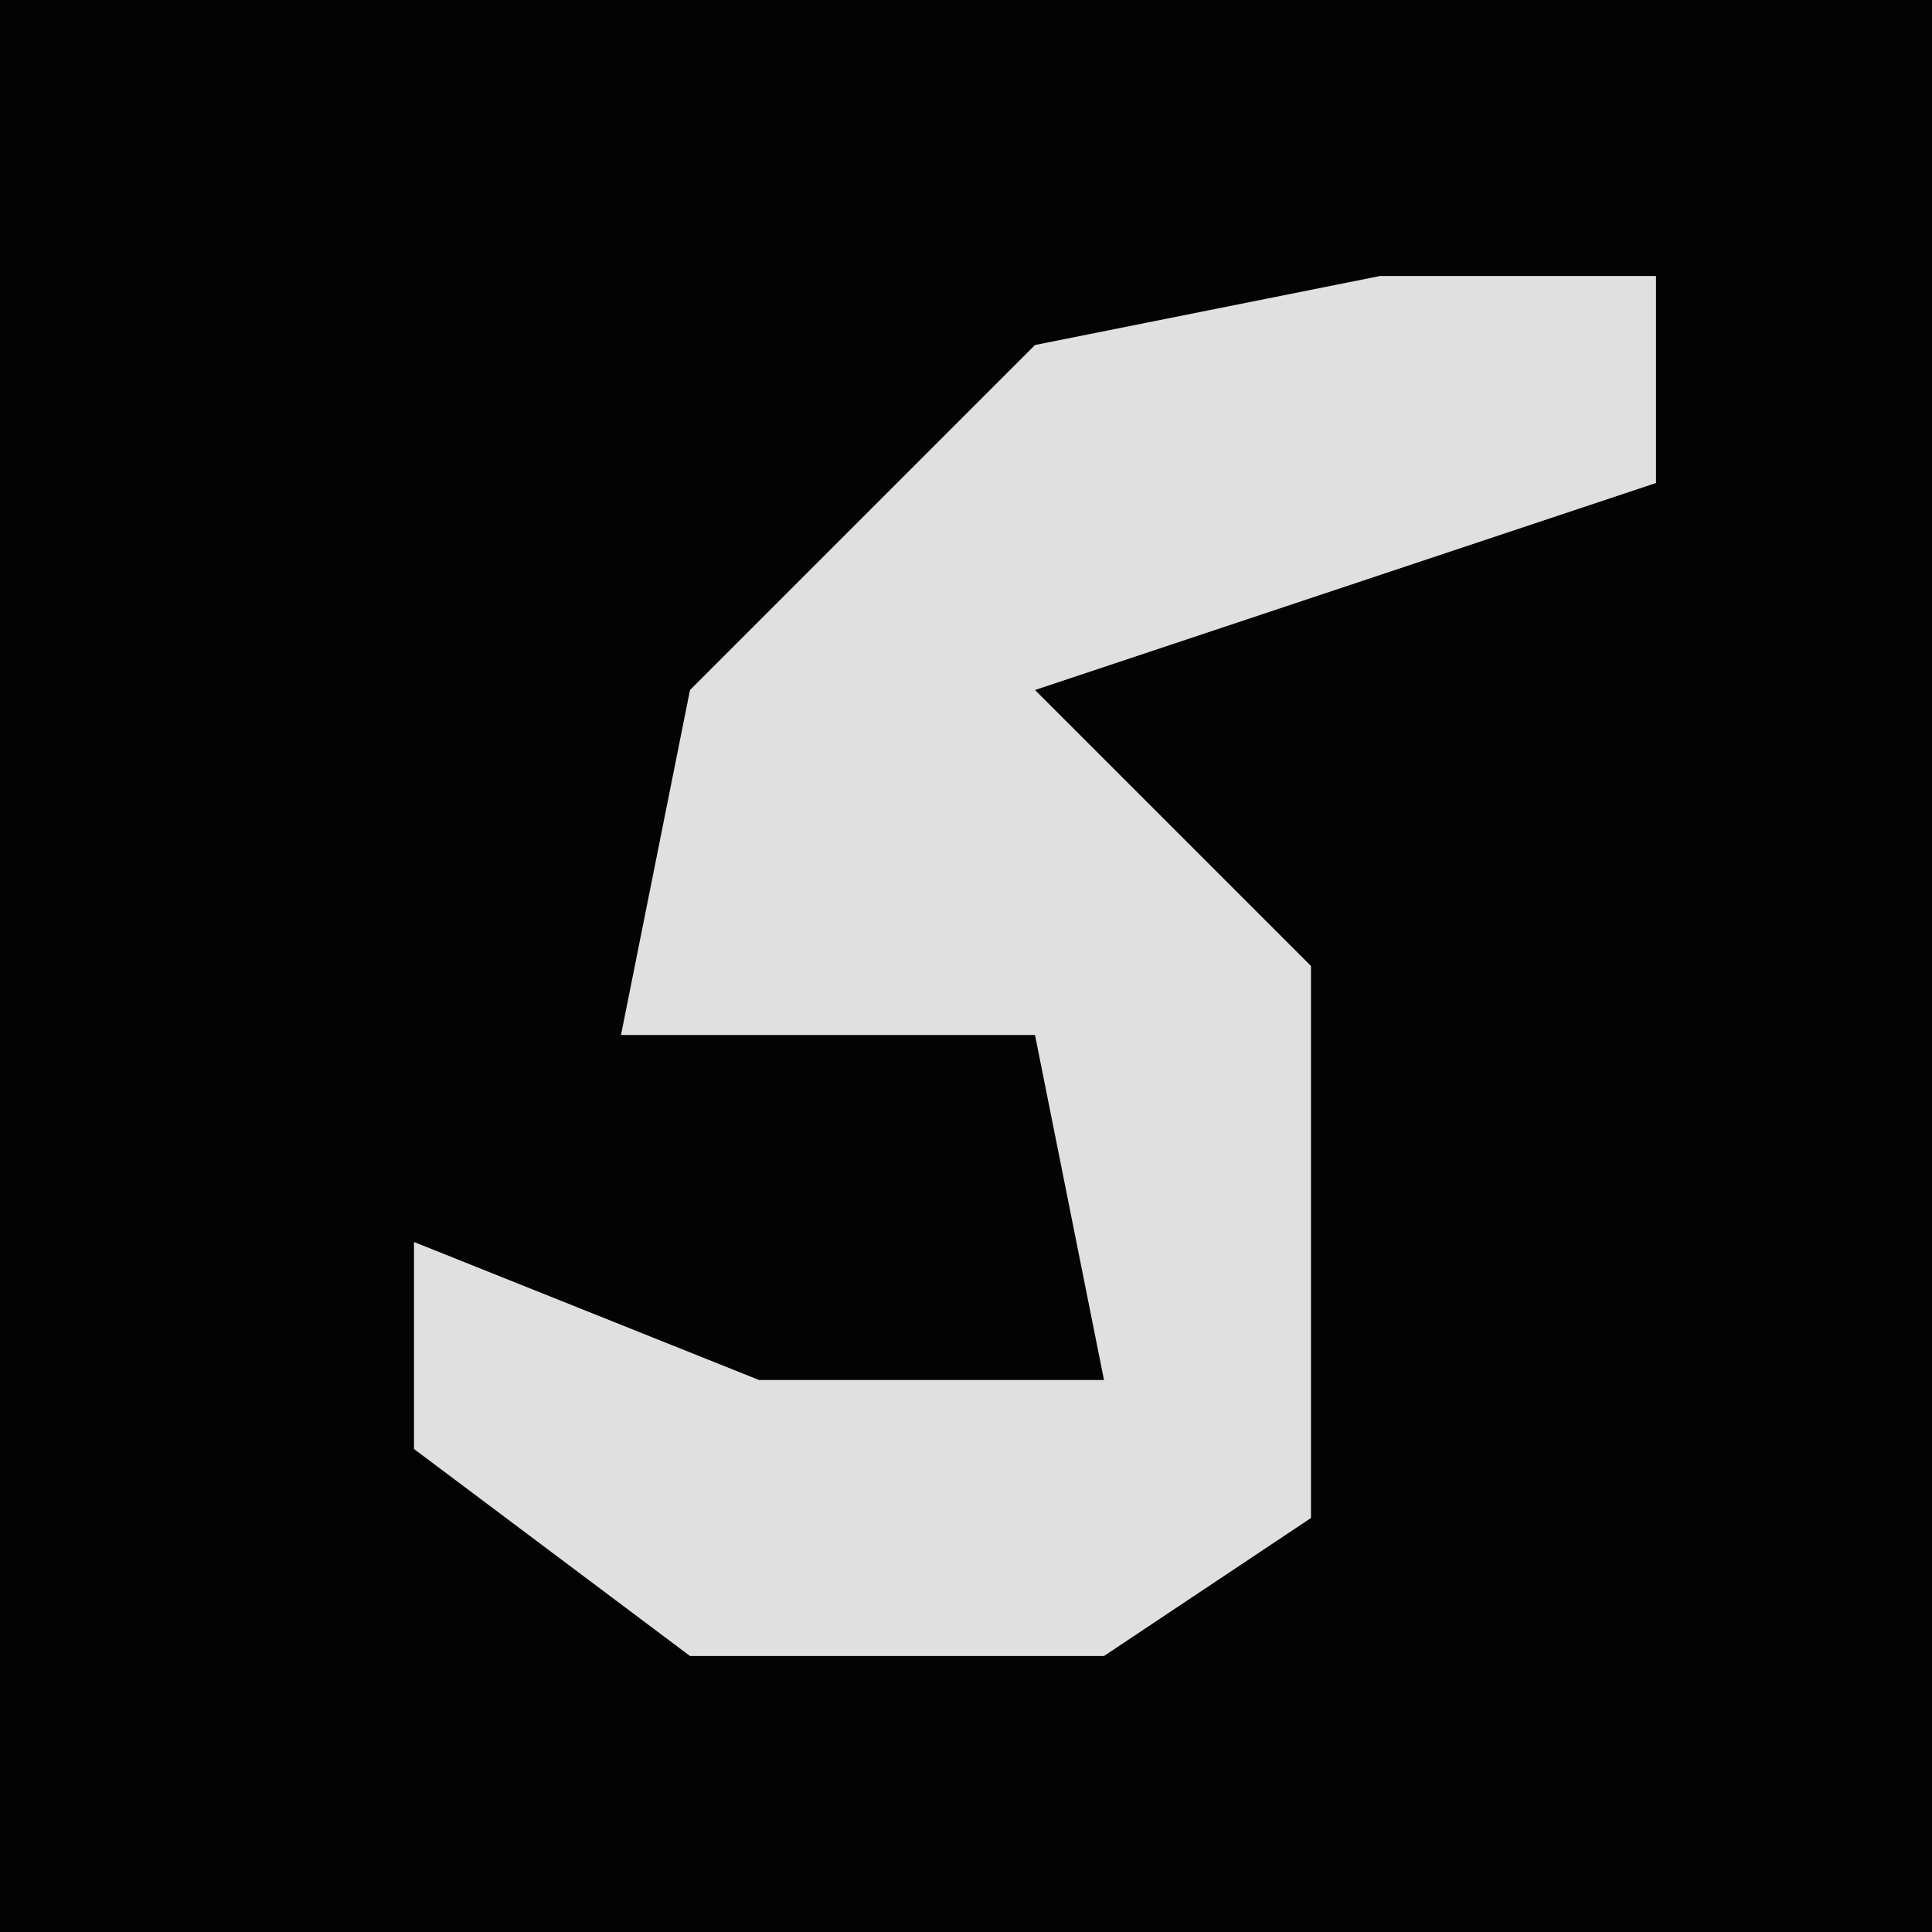 <?xml version="1.0" encoding="UTF-8"?>
<svg version="1.1" xmlns="http://www.w3.org/2000/svg" width="28" height="28">
<path d="M0,0 L28,0 L28,28 L0,28 Z " fill="#030303" transform="translate(0,0)"/>
<path d="M0,0 L4,0 L4,3 L-5,6 L-1,10 L-1,18 L-4,20 L-10,20 L-14,17 L-14,14 L-9,16 L-4,16 L-5,11 L-11,11 L-10,6 L-5,1 Z " fill="#E0E0E0" transform="translate(20,4)"/>
</svg>
